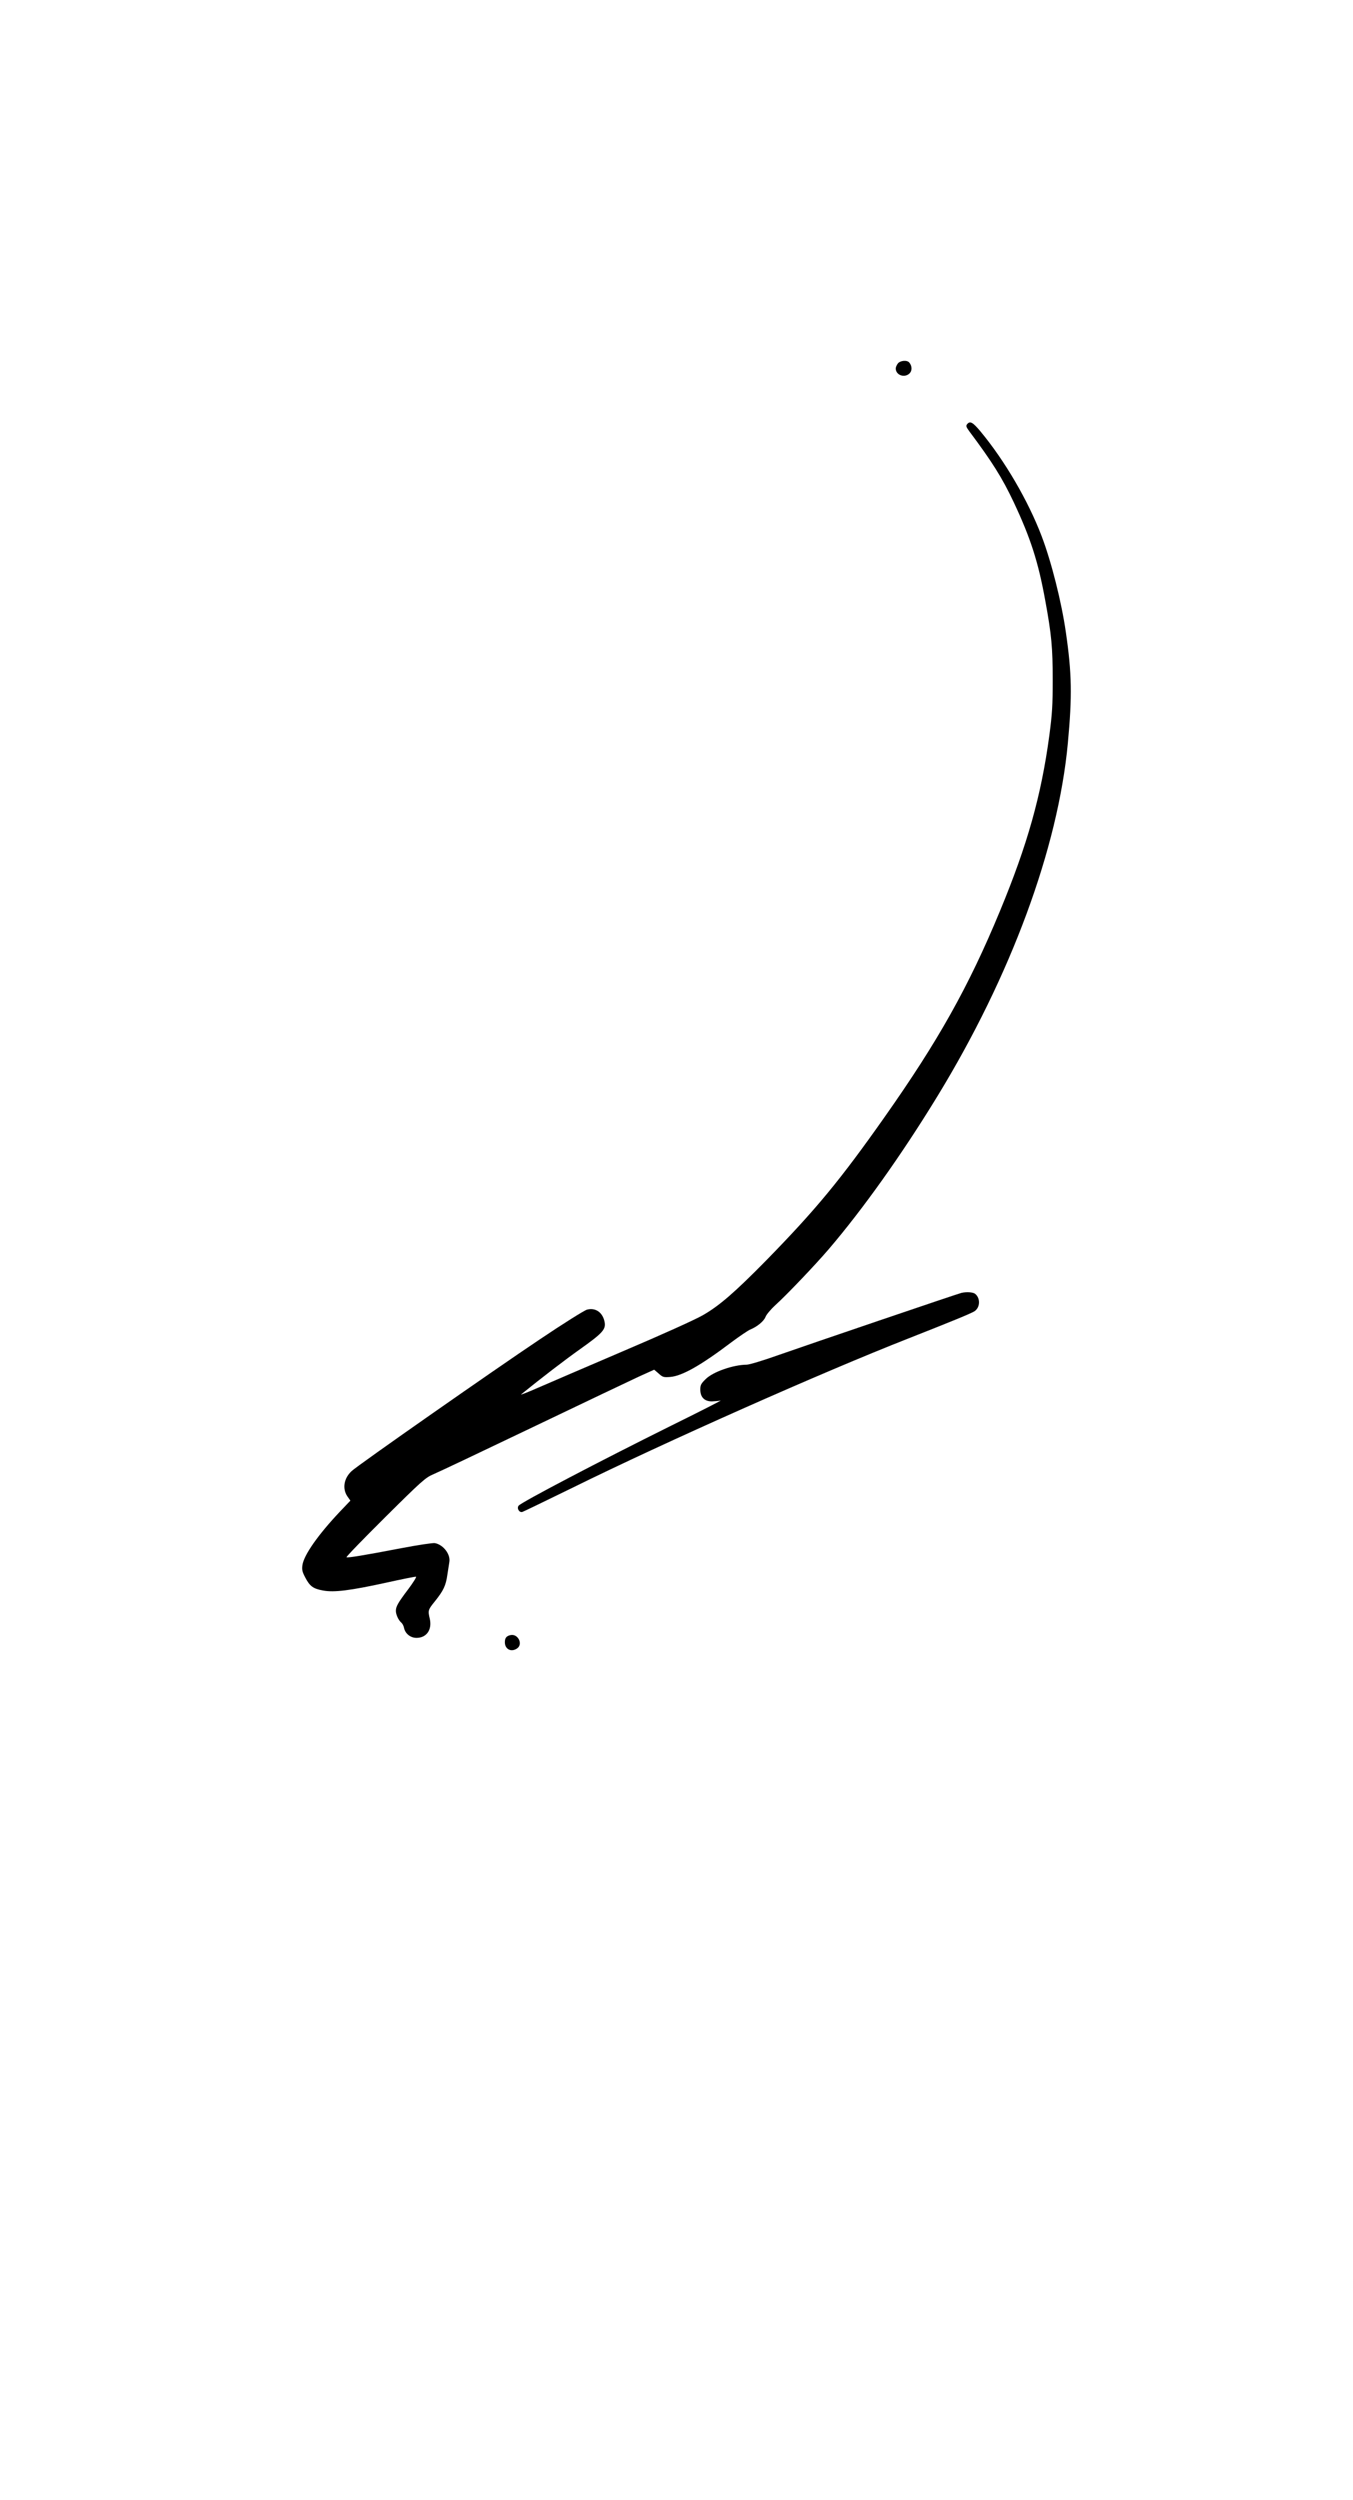 <?xml version="1.0" standalone="no"?>
<!DOCTYPE svg PUBLIC "-//W3C//DTD SVG 20010904//EN"
 "http://www.w3.org/TR/2001/REC-SVG-20010904/DTD/svg10.dtd">
<svg style="background-color: white;" version="1.0" xmlns="http://www.w3.org/2000/svg"
 width="1080pt" height="1995pt" viewBox="0 0 1080 1995"
 preserveAspectRatio="xMidYMid meet">

<g transform="translate(0,1995) scale(0.1,-0.1)"
fill="#000000" stroke="none">
<path d="M7166 17048 c-9 -12 -16 -29 -16 -38 0 -54 71 -79 111 -39 21 21 20
59 -3 86 -18 22 -75 16 -92 -9z"/>
<path d="M7720 16565 c-11 -13 -8 -22 16 -55 184 -246 264 -373 356 -568 134
-285 196 -476 252 -787 50 -271 59 -376 59 -630 0 -206 -4 -269 -27 -445 -65
-480 -174 -869 -394 -1400 -250 -604 -493 -1037 -923 -1647 -355 -504 -550
-739 -944 -1142 -250 -254 -372 -360 -504 -436 -67 -38 -322 -153 -639 -288
-290 -124 -594 -255 -677 -291 -82 -36 -143 -60 -135 -53 164 133 348 274 472
362 173 123 204 155 195 211 -13 79 -72 122 -142 103 -21 -6 -192 -113 -379
-239 -362 -242 -1452 -1004 -1499 -1049 -62 -57 -76 -140 -34 -202 l24 -34
-82 -86 c-176 -186 -290 -349 -301 -429 -5 -37 -1 -54 23 -99 36 -69 63 -89
141 -103 89 -17 218 0 503 62 126 28 235 50 240 48 5 -2 -22 -46 -61 -98 -84
-111 -100 -140 -100 -175 0 -29 21 -75 44 -94 8 -7 18 -25 21 -41 10 -47 51
-80 100 -80 80 0 125 65 106 151 -16 67 -15 72 40 140 69 86 88 126 100 212 6
39 13 86 16 103 10 61 -48 137 -115 150 -15 3 -137 -15 -272 -41 -298 -57
-420 -77 -434 -72 -6 2 133 145 307 318 295 293 323 317 385 344 37 15 393
184 792 375 399 191 781 373 848 404 l124 56 36 -31 c32 -29 40 -31 91 -27 95
7 245 92 491 278 63 47 130 92 148 100 55 22 110 67 123 102 7 18 42 60 78 93
89 80 315 317 424 444 273 319 586 758 871 1225 585 958 962 1978 1040 2816
35 375 32 557 -16 885 -34 239 -115 561 -193 766 -108 284 -296 605 -489 837
-61 73 -83 85 -106 57z"/>
<path d="M7675 9633 c-31 -7 -1233 -416 -1469 -499 -115 -41 -225 -74 -245
-74 -109 -1 -270 -57 -328 -115 -37 -36 -43 -48 -43 -83 0 -62 33 -95 93 -95
25 1 56 4 69 7 13 3 -166 -88 -397 -202 -570 -283 -1192 -609 -1215 -637 -17
-21 5 -58 30 -50 10 3 191 91 402 194 736 363 1990 920 2681 1191 335 132 497
198 525 216 47 30 49 106 5 140 -18 13 -68 16 -108 7z"/>
<path d="M4075 6902 c-33 -7 -45 -23 -45 -57 0 -56 51 -82 98 -49 49 34 7 119
-53 106z"/>
</g>
</svg>
